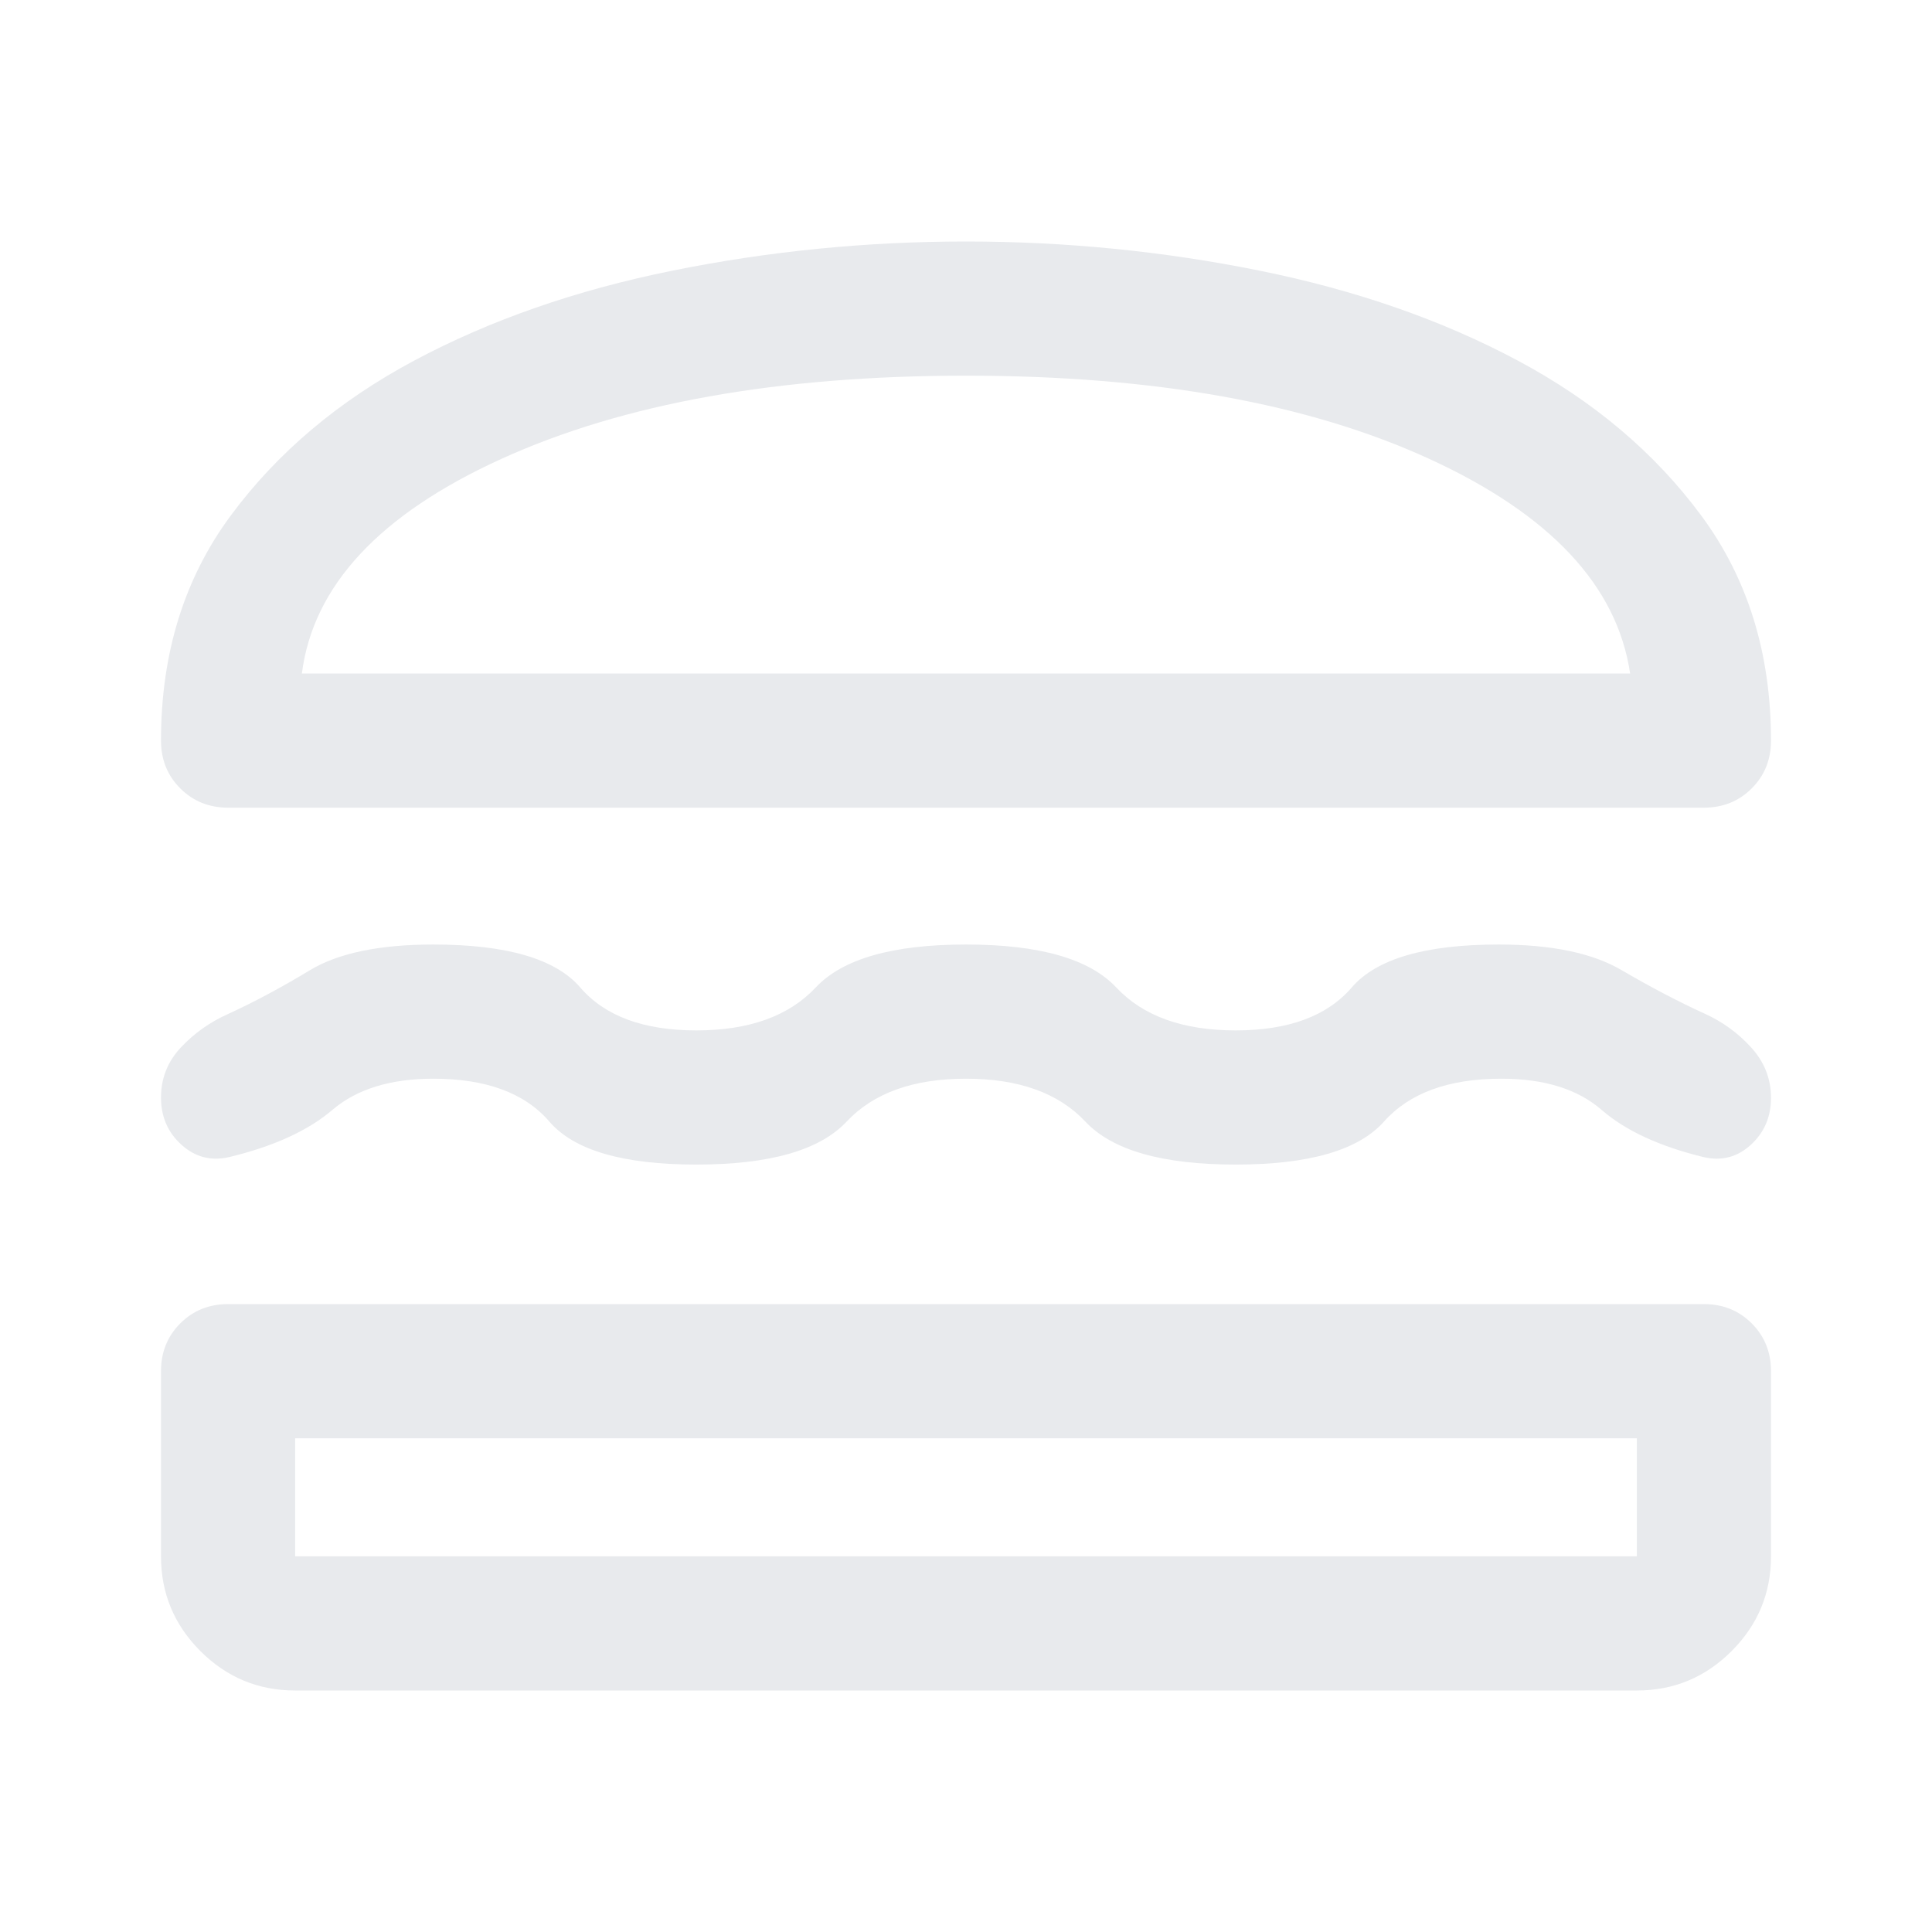 <svg xmlns='http://www.w3.org/2000/svg' height='40px' viewBox='0 -960 960 960' width='40px' fill='#e8eaed'><path d='M146.67-120q-27.5 0-47.09-19.58Q80-159.17 80-186.67v-92q0-14.16 9.58-23.75 9.59-9.58 23.75-9.58h733.34q14.16 0 23.75 9.58 9.58 9.59 9.58 23.75v92q0 27.5-19.58 47.09Q840.83-120 813.33-120H146.67Zm0-125.33v58.66h666.66v-58.66H146.67ZM480-424q-39.33 0-59.33 21.33-20 21.34-74.67 21.34t-73-21.34Q254.67-424 215.33-424q-32 0-50.16 15.5Q147-393 113.67-385q-13.34 3-23.5-6.17Q80-400.33 80-414.64q0-14.31 9.83-24.84Q99.67-450 113-456q19.67-9 40.86-21.83 21.2-12.84 61.47-12.84 54.67 0 73 21.34Q306.67-448 346-448t59.33-21.33q20-21.34 74.67-21.34t74.67 21.34Q574.67-448 614-448t57.67-21.33q18.33-21.34 73-21.34 39.33 0 61 12.67 21.66 12.67 41.33 21.67 13.33 6 23.17 16.83 9.83 10.83 9.83 25t-10 23.33Q860-382 846.67-385q-33-8-50.84-23.5Q778-424 746-424q-39.33 0-58.33 21.33-19 21.34-73.67 21.34t-74.67-21.34Q519.33-424 480-424Zm0-416q74.23 0 145.95 14.5 71.72 14.5 128.22 44.67 56.5 30.16 91.16 77Q880-657 880-592q0 14.17-9.58 23.75-9.59 9.58-23.75 9.58H113.33q-14.16 0-23.75-9.58Q80-577.83 80-592q0-65 34.67-111.83 34.66-46.84 91.16-77 56.5-30.17 128.22-44.67T480-840Zm0 66.67q-140 0-230.83 41.33-90.84 41.33-99.17 106.67h660q-9.67-65.34-99.83-106.67Q620-773.33 480-773.33Zm0 528Zm0-380Z'/></svg>